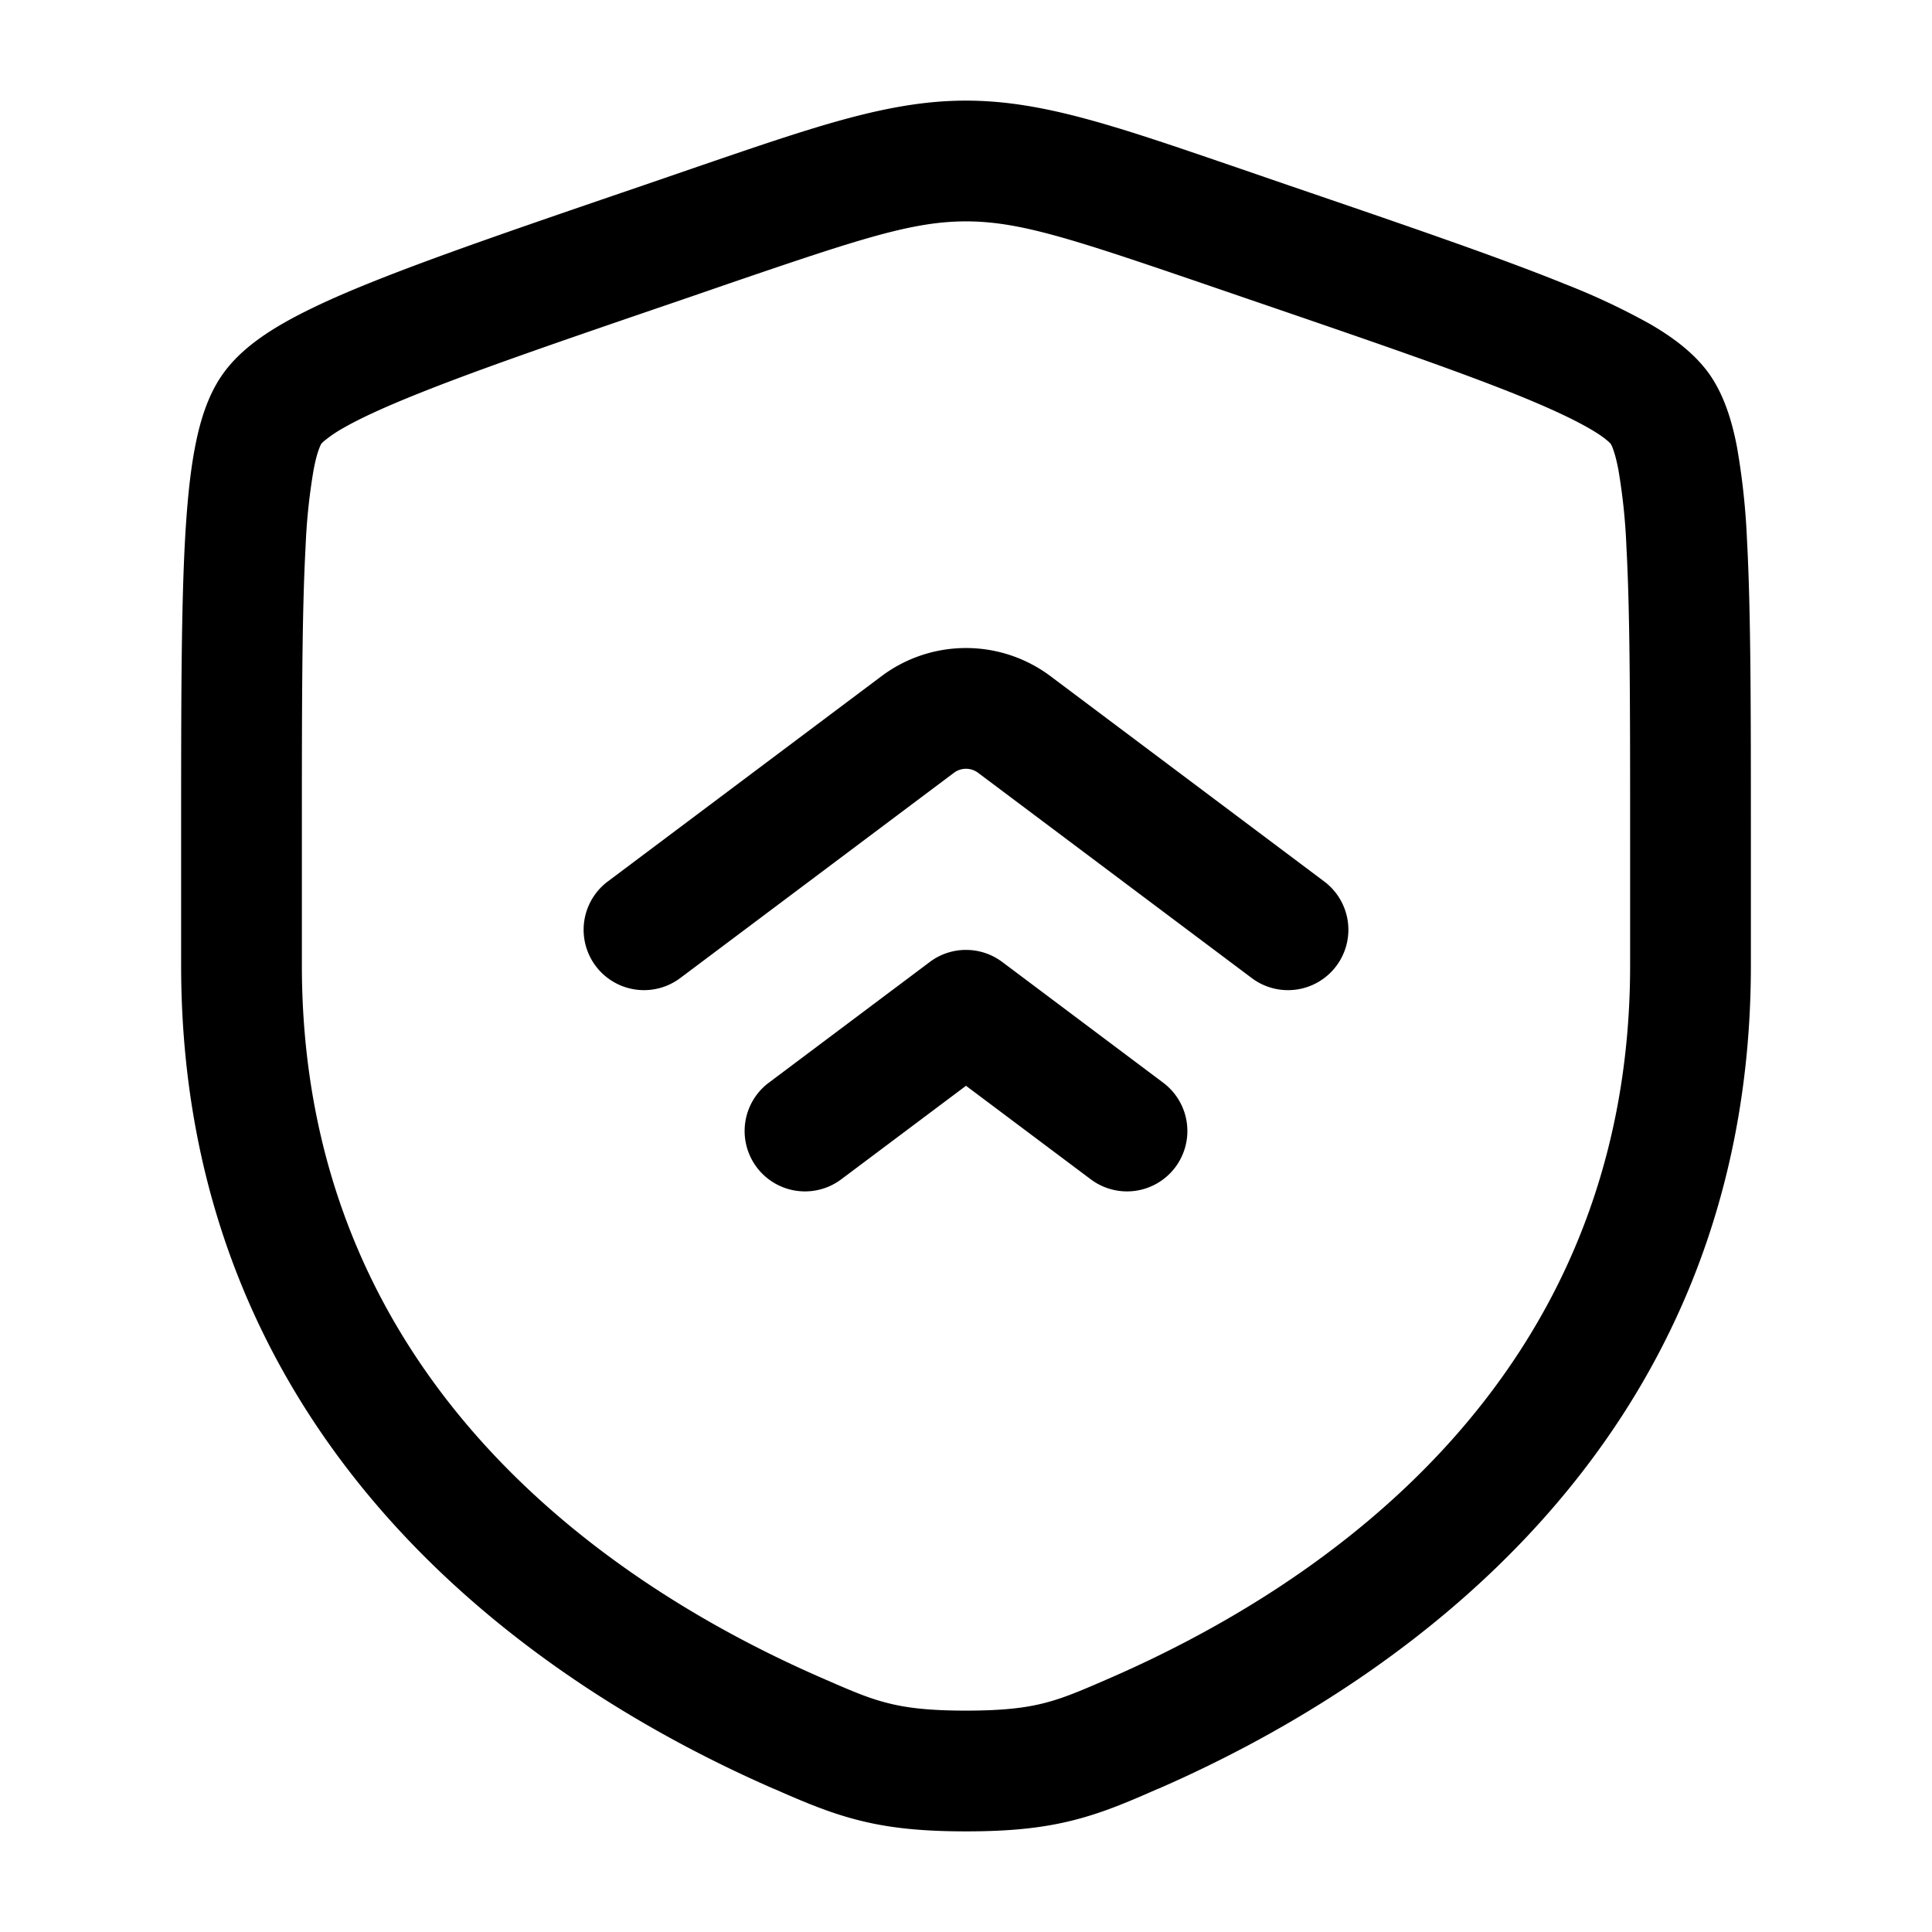<svg viewBox="0 0 24 24"><path fill="currentColor" d="m16.45 10.95l-3.4-2.55a1.75 1.75 0 0 0-2.1 0l-3.4 2.55a.75.75 0 1 0 .9 1.2l3.4-2.55a.25.25 0 0 1 .3 0l3.4 2.55a.75.75 0 1 0 .9-1.2"/><path fill="currentColor" d="m14.45 13.45l-2-1.5a.75.75 0 0 0-.9 0l-2 1.5a.75.75 0 1 0 .9 1.2L12 13.488l1.55 1.162a.75.75 0 1 0 .9-1.2"/><path fill="currentColor" fill-rule="evenodd" d="M12 1.25c-.937 0-1.833.307-3.277.801l-.727.25c-1.481.506-2.625.898-3.443 1.23c-.412.167-.767.33-1.052.495c-.275.16-.55.359-.737.626c-.185.263-.281.587-.341.9c-.063.324-.1.713-.125 1.16c-.048.886-.048 2.102-.048 3.678v1.601c0 6.101 4.608 9.026 7.348 10.224l.027.011c.34.149.66.288 1.027.382c.387.1.799.142 1.348.142c.55 0 .96-.042 1.348-.142c.367-.094.687-.233 1.026-.382l.028-.011c2.74-1.198 7.348-4.123 7.348-10.224V10.39c0-1.576 0-2.792-.048-3.679a8.85 8.85 0 0 0-.125-1.16c-.06-.312-.156-.636-.34-.9c-.188-.266-.463-.465-.738-.625a8.554 8.554 0 0 0-1.052-.495c-.818-.332-1.962-.724-3.443-1.23l-.727-.25c-1.444-.494-2.34-.801-3.277-.801M9.08 3.514c1.615-.552 2.262-.764 2.92-.764c.658 0 1.305.212 2.92.764l.572.196c1.513.518 2.616.896 3.39 1.21c.387.158.667.29.864.404c.097.056.164.102.208.139c.038.03.053.048.055.05a.408.408 0 0 1 .032.074c.02.056.042.136.063.248a7.4 7.4 0 0 1 .1.958c.046.841.046 2.015.046 3.624v1.574c0 5.176-3.87 7.723-6.449 8.849c-.371.162-.586.254-.825.315c-.228.059-.506.095-.976.095s-.748-.036-.976-.095c-.24-.06-.454-.153-.825-.315c-2.58-1.126-6.449-3.674-6.449-8.849v-1.574c0-1.609 0-2.783.046-3.624a7.4 7.4 0 0 1 .1-.958c.021-.112.043-.192.063-.248c.018-.05.03-.07.032-.074a.386.386 0 0 1 .055-.05a1.57 1.57 0 0 1 .208-.14c.197-.114.477-.245.864-.402c.774-.315 1.877-.693 3.39-1.21z" clip-rule="evenodd"/></svg>